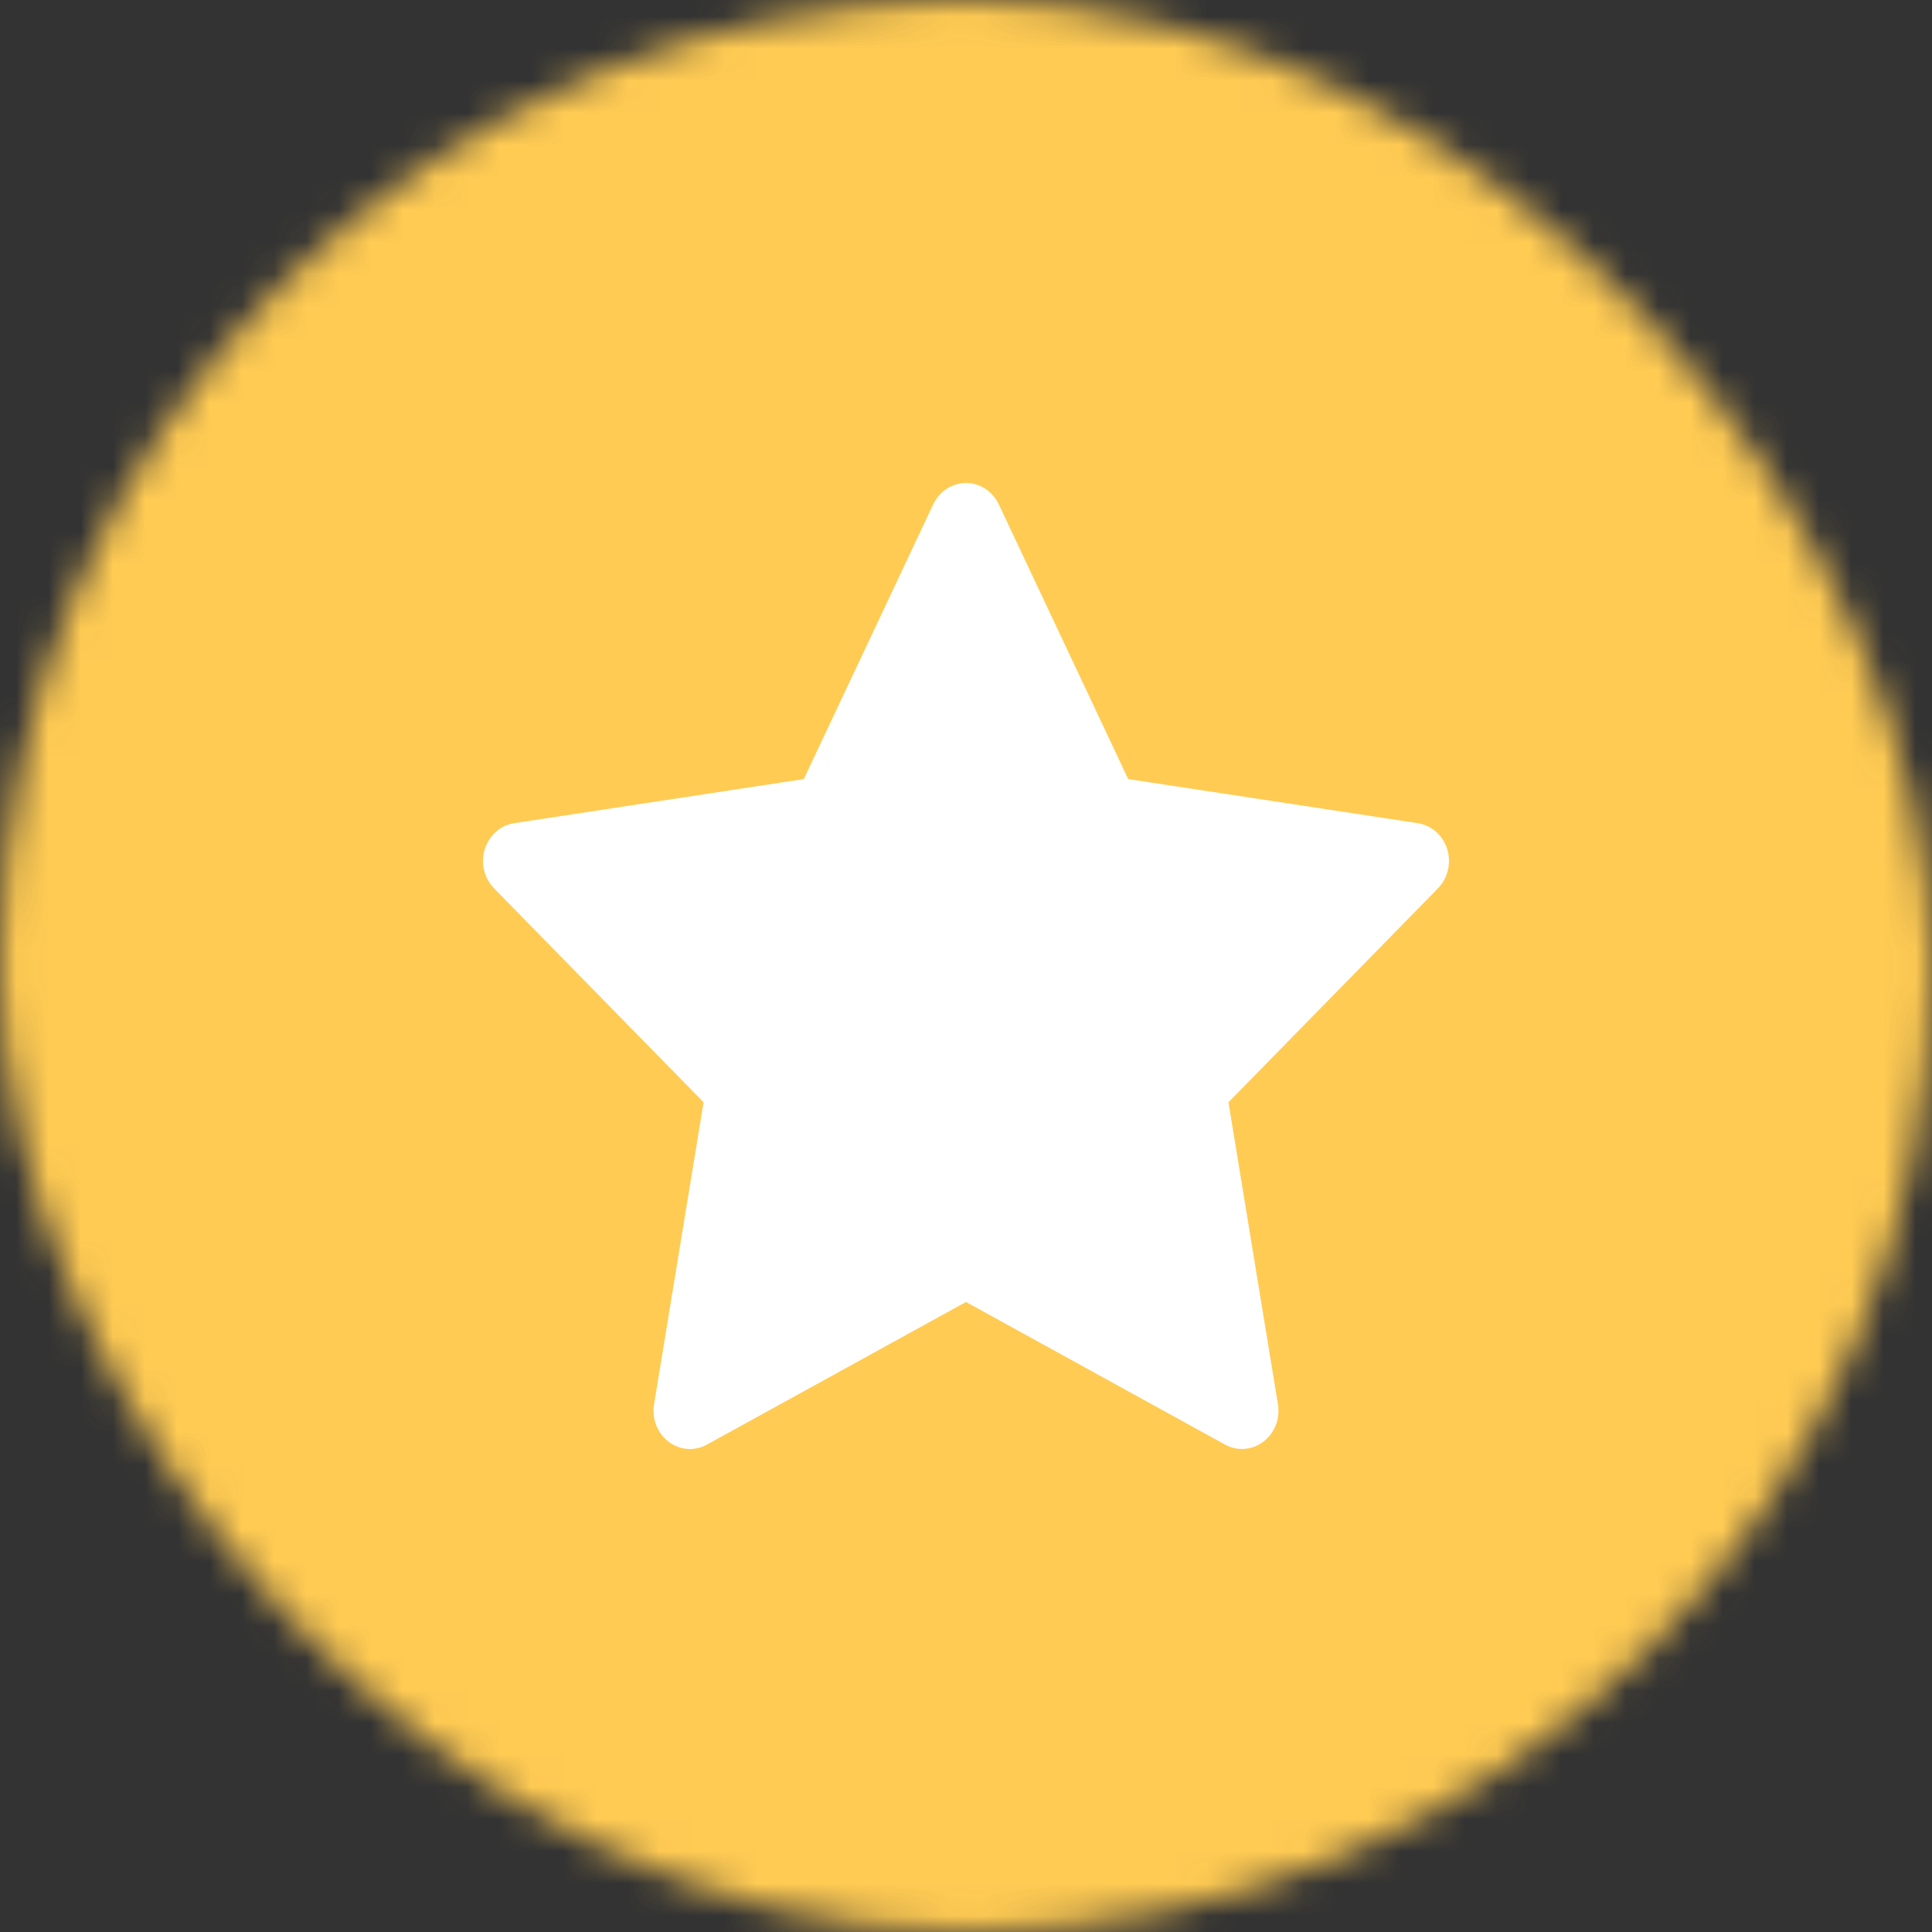 <svg width="60" height="60" viewBox="0 0 60 60" fill="none" xmlns="http://www.w3.org/2000/svg">
<rect x="0" y="0" width="60" height="60" fill="#333333" stroke="none"/>
<mask id="mask0_37_936" style="mask-type:alpha" maskUnits="userSpaceOnUse" x="0" y="0" width="60" height="60">
<rect width="60" height="60" rx="30" fill="#C4C4C4"/>
</mask>
<g mask="url(#mask0_37_936)">
<rect width="67" height="66" transform="translate(-5 -2)" fill="#FFCB53"/>
<path d="M44.03 25.564L35.037 24.195L31.017 15.66C30.907 15.427 30.726 15.237 30.503 15.122C29.943 14.833 29.263 15.074 28.983 15.66L24.963 24.195L15.97 25.564C15.722 25.601 15.495 25.723 15.322 25.909C15.112 26.135 14.996 26.439 15 26.754C15.004 27.069 15.127 27.369 15.343 27.589L21.85 34.232L20.312 43.613C20.276 43.831 20.299 44.056 20.379 44.261C20.459 44.466 20.591 44.644 20.762 44.774C20.934 44.904 21.136 44.981 21.347 44.997C21.558 45.013 21.769 44.966 21.956 44.863L30 40.434L38.044 44.863C38.264 44.985 38.519 45.026 38.763 44.982C39.38 44.87 39.794 44.258 39.688 43.613L38.151 34.232L44.657 27.589C44.834 27.407 44.951 27.17 44.987 26.91C45.082 26.261 44.65 25.66 44.03 25.564Z" fill="white"/>
</g>
</svg>
